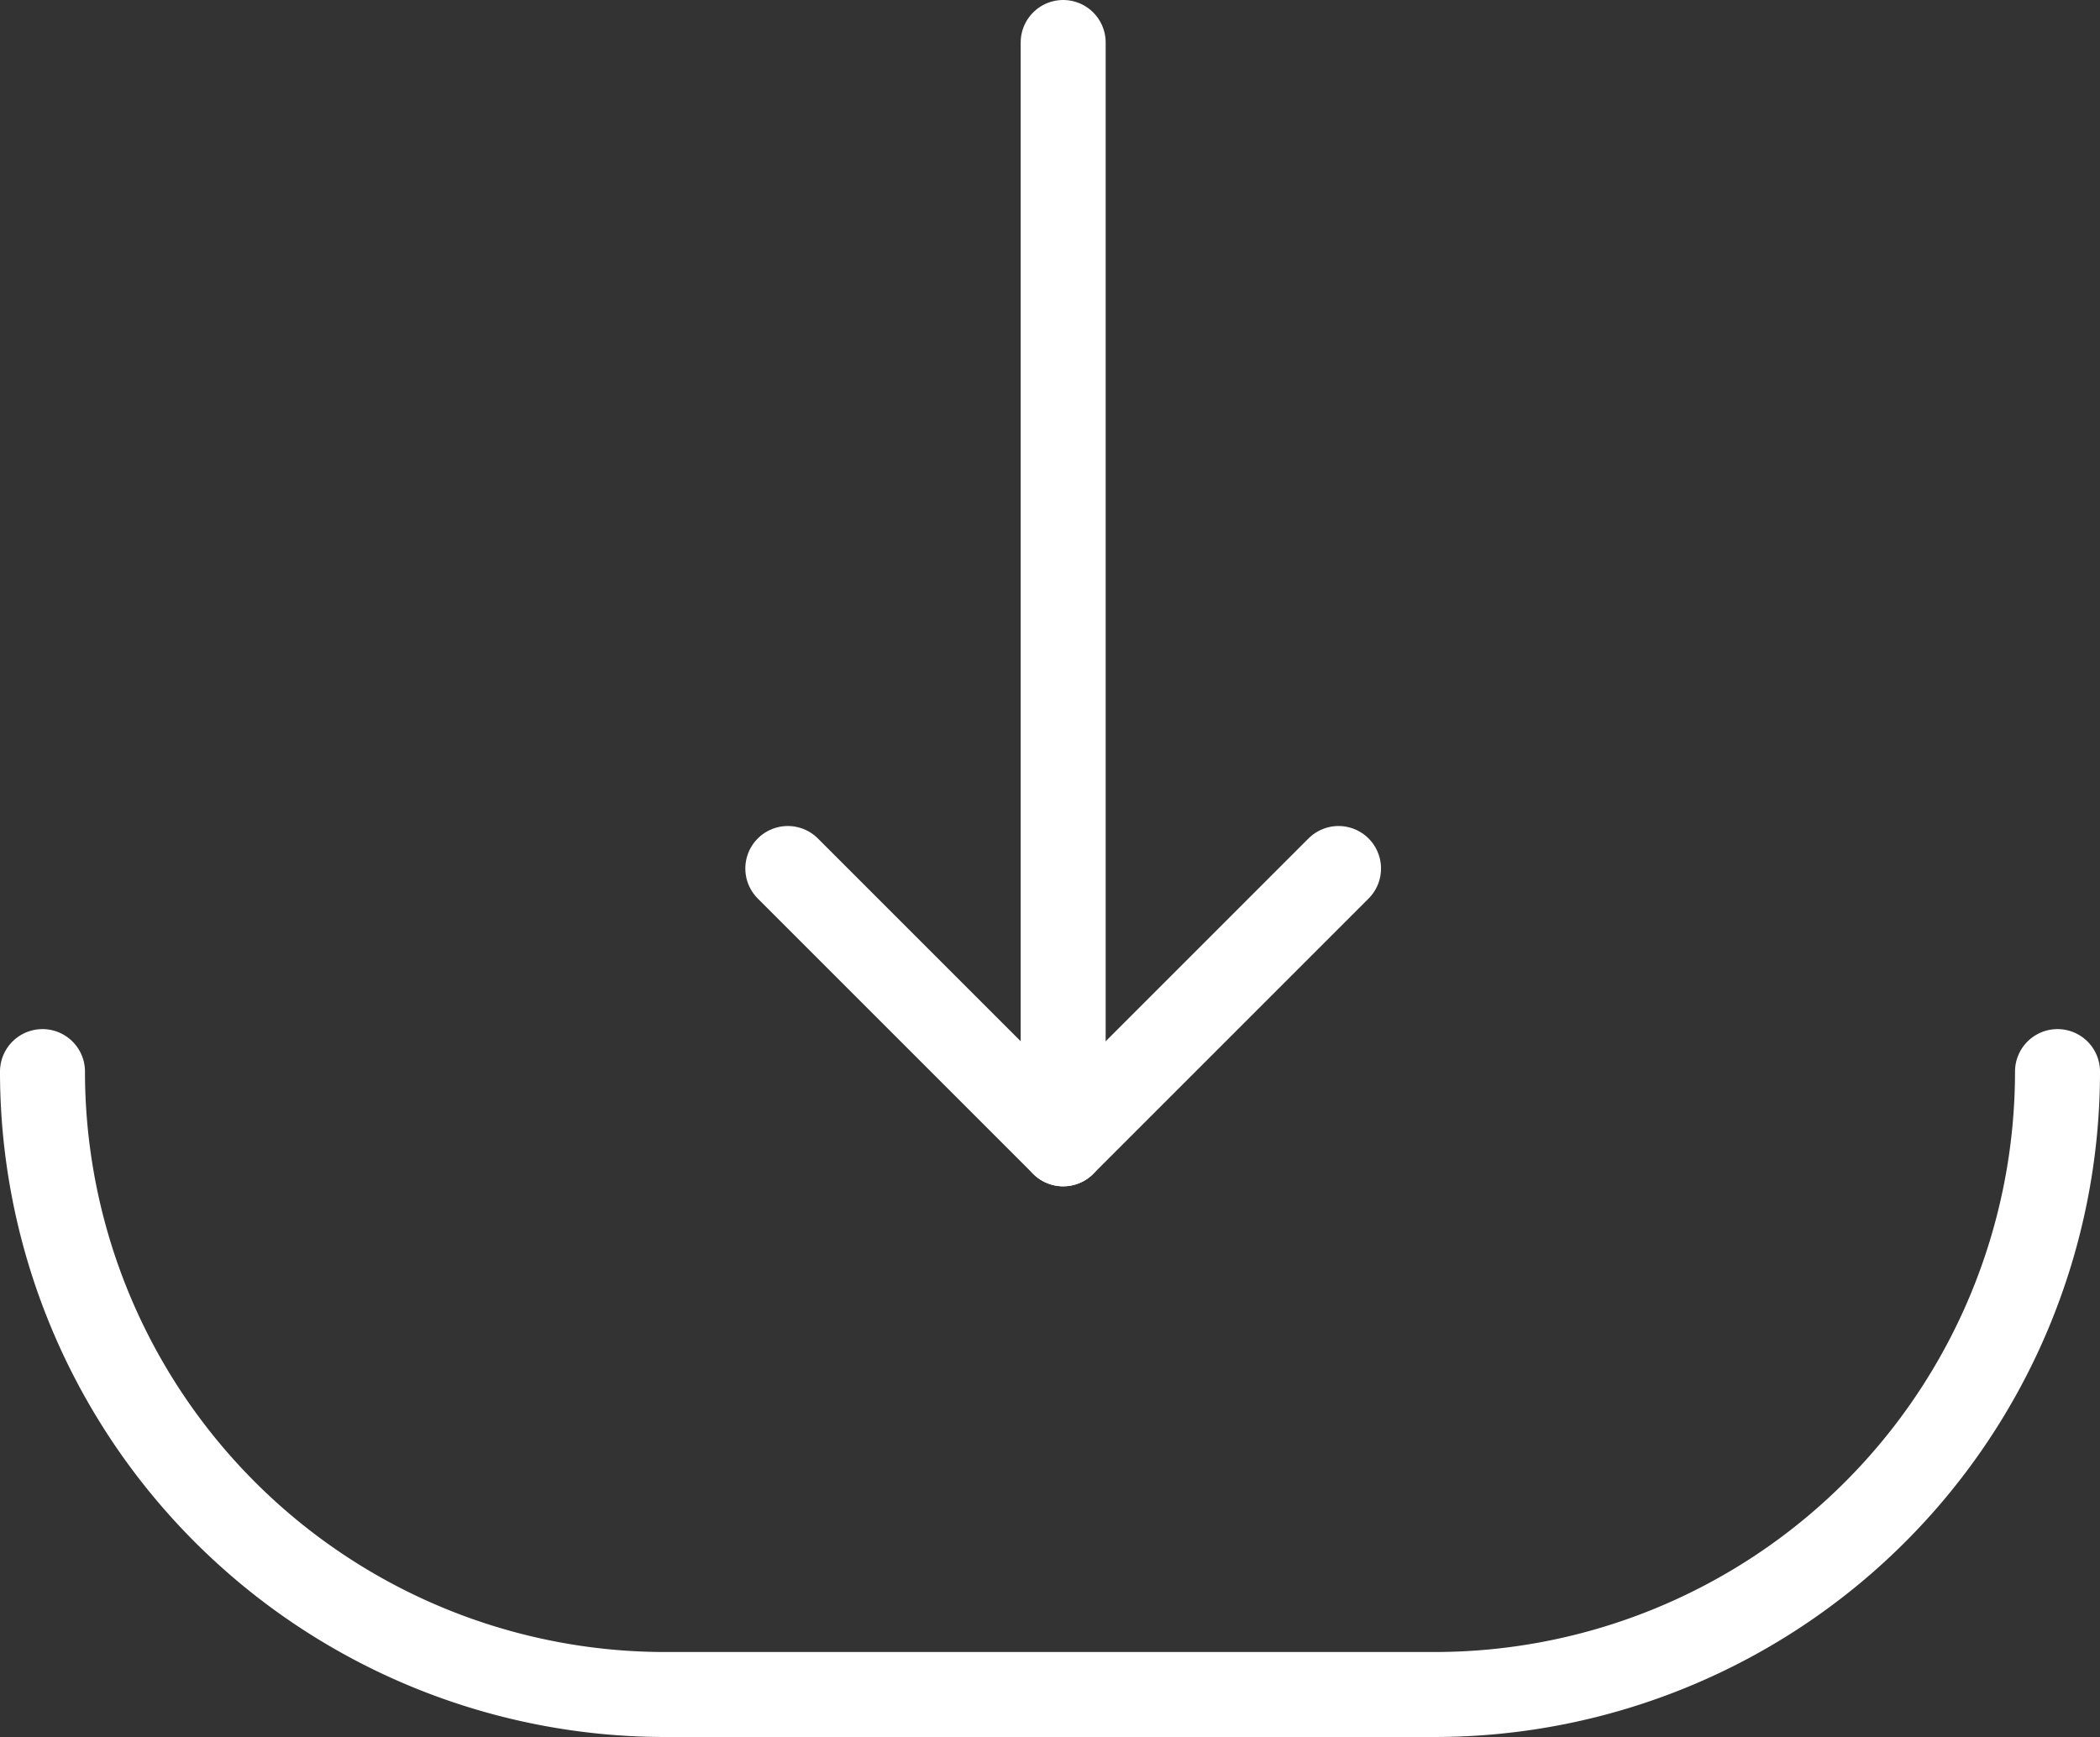 <svg xmlns="http://www.w3.org/2000/svg" viewBox="0 0 24.71 20.44"><rect x="0" y="0" width="24.71" height="20.44" fill="#333333" stroke="none"/><defs><style>.cls-1{fill:none;stroke:#fff;stroke-linecap:round;stroke-linejoin:round;}</style></defs><title>icon-deposit-white</title><g id="Camada_2" data-name="Camada 2"><g id="Camada_1-2" data-name="Camada 1"><line class="cls-1" x1="12.51" y1="13.46" x2="12.51" y2="0.5"/><polyline class="cls-1" points="9.27 10.22 12.51 13.46 15.75 10.22"/><path class="cls-1" d="M24.21,12.61h0a7.33,7.33,0,0,1-7.33,7.33h-9A7.33,7.33,0,0,1,.5,12.61h0"/></g></g></svg>